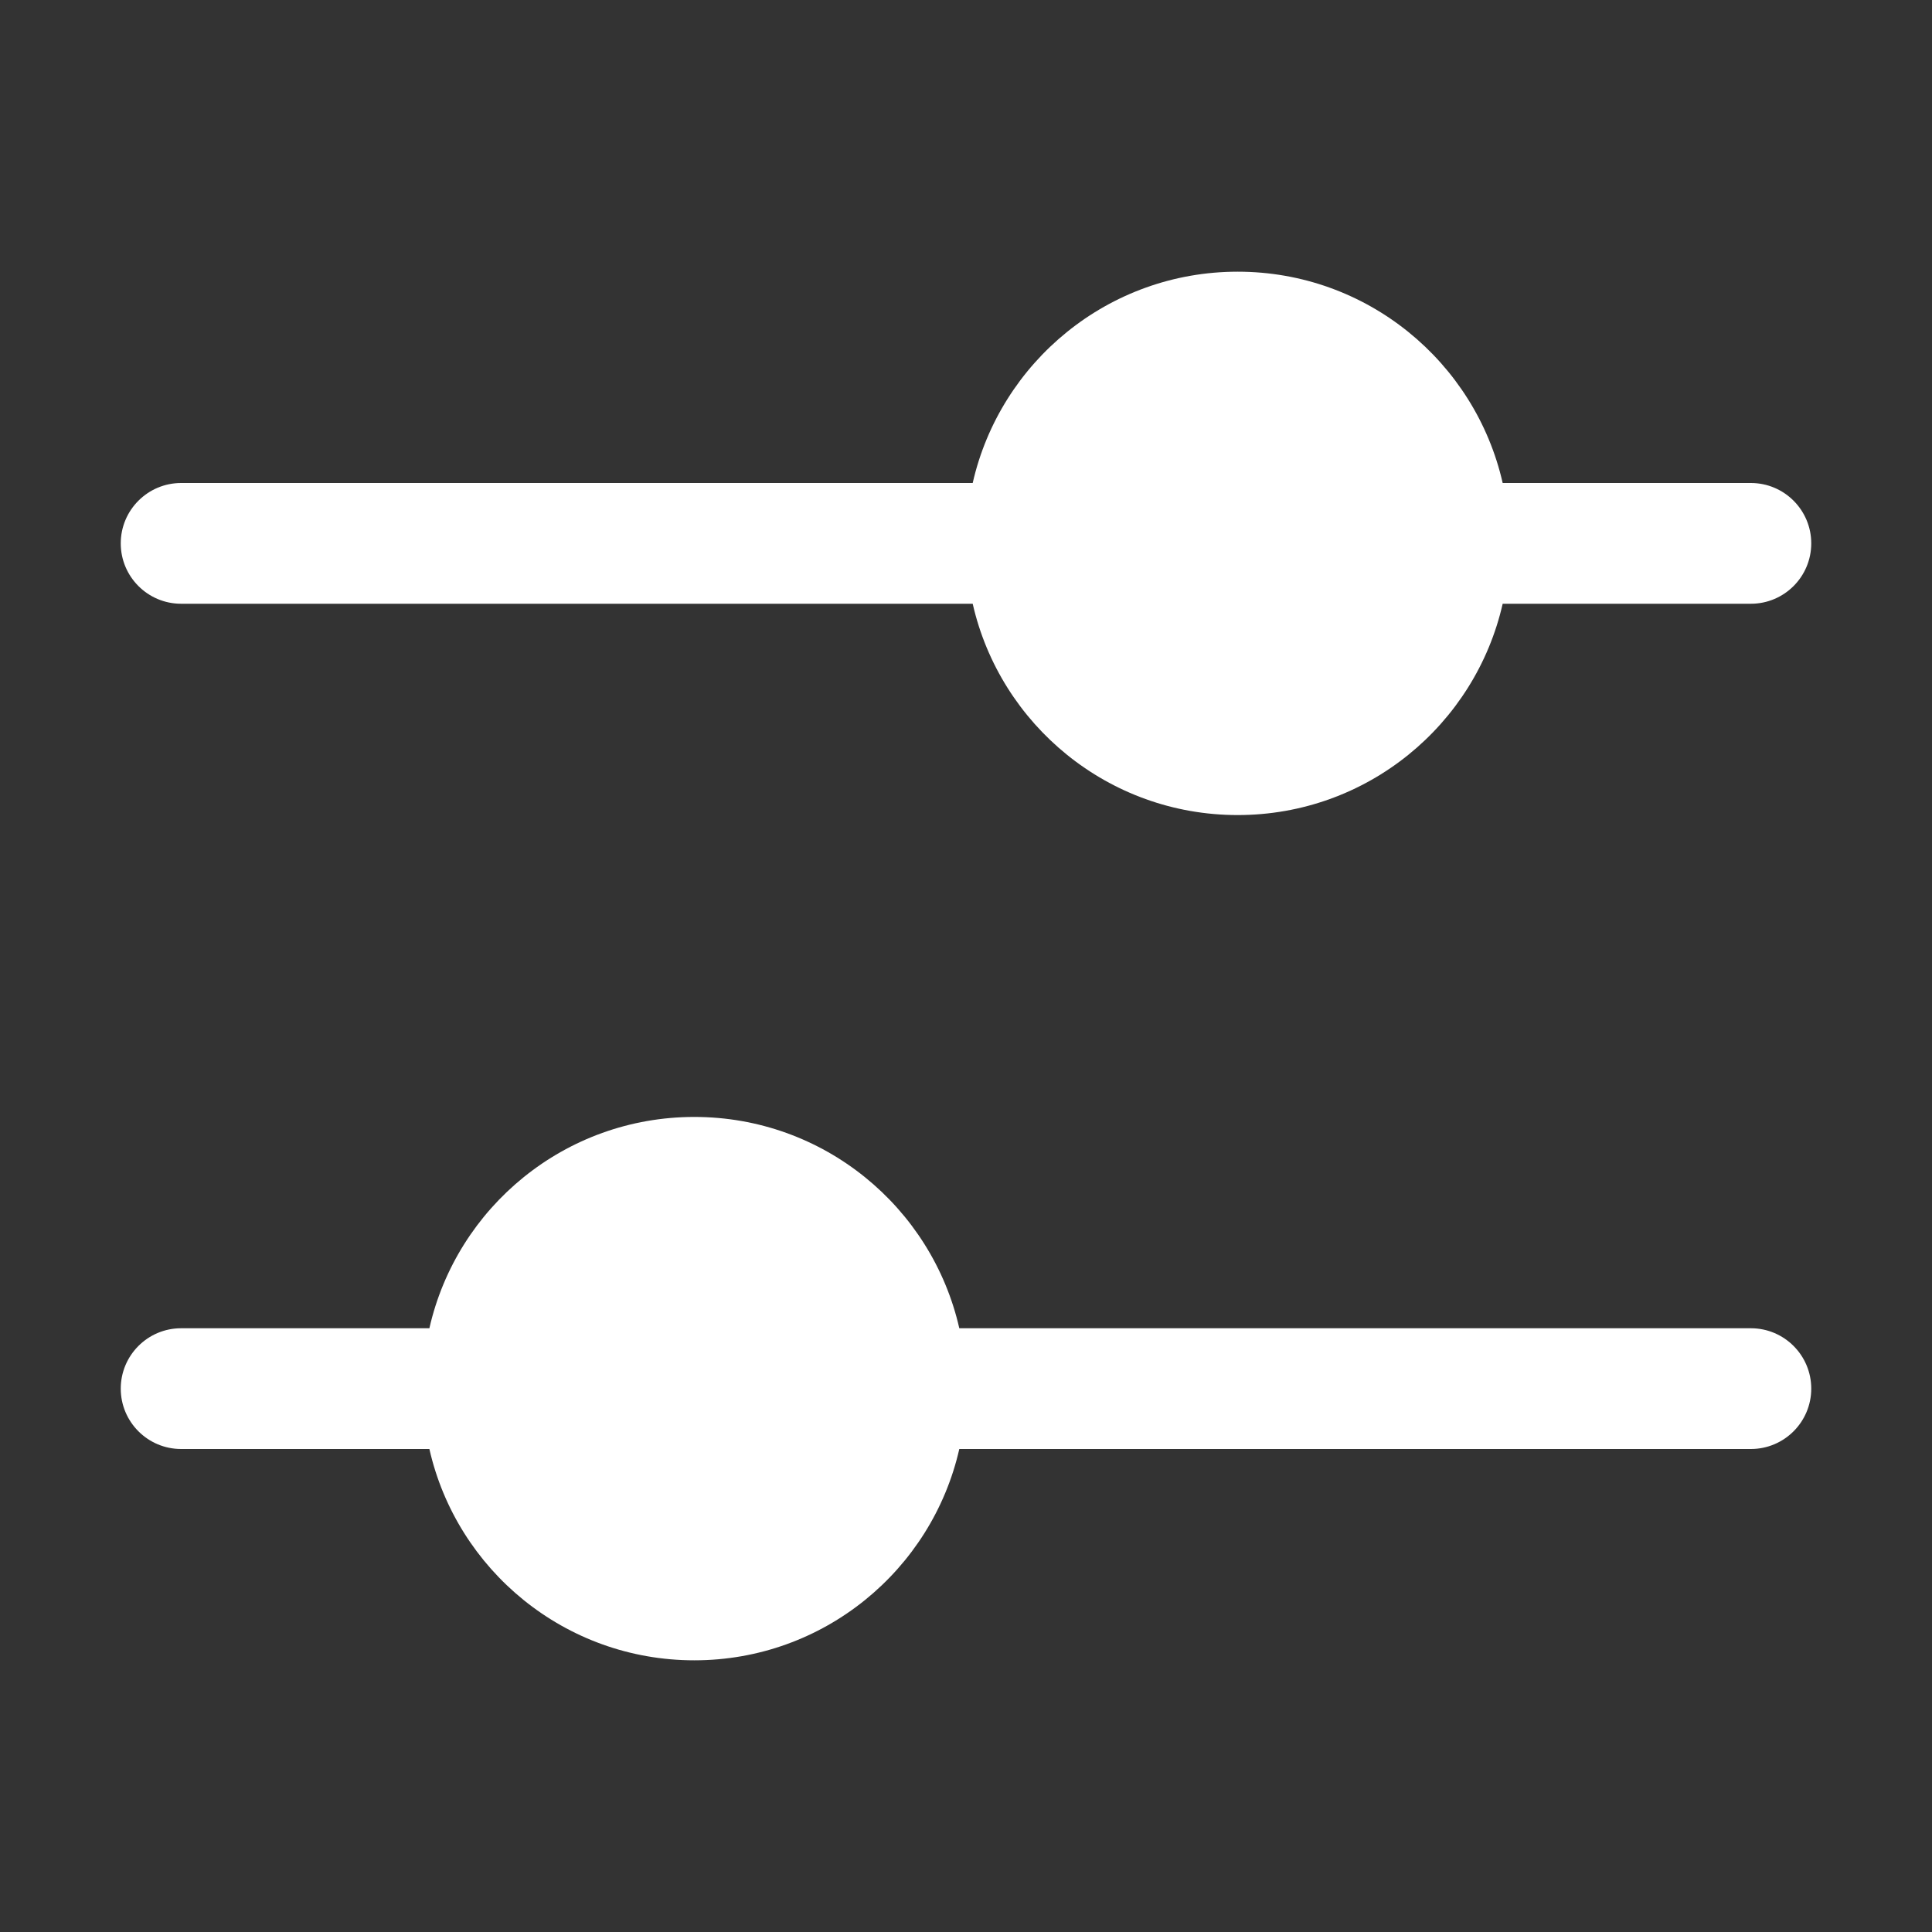 <svg width="32" height="32" viewBox="0 0 32 32" fill="none" xmlns="http://www.w3.org/2000/svg">
<rect x="0" y="0" width="32" height="32" fill="#333333" stroke="none"/>
<path d="M20.5 4.5C18.358 4.5 16.566 5.996 16.111 8H3C2.448 8 2 8.448 2 9C2 9.552 2.448 10 3 10H16.111C16.566 12.004 18.358 13.5 20.5 13.5C22.642 13.5 24.434 12.004 24.889 10H29C29.552 10 30 9.552 30 9C30 8.448 29.552 8 29 8H24.889C24.434 5.996 22.642 4.5 20.5 4.5ZM15.889 22H29C29.552 22 30 22.448 30 23C30 23.552 29.552 24 29 24H15.889C15.434 26.004 13.642 27.5 11.5 27.5C9.358 27.5 7.566 26.004 7.112 24H3C2.448 24 2 23.552 2 23C2 22.448 2.448 22 3 22H7.112C7.566 19.996 9.358 18.5 11.5 18.5C13.642 18.5 15.434 19.996 15.889 22Z" fill="#ffffff"/>
</svg>
